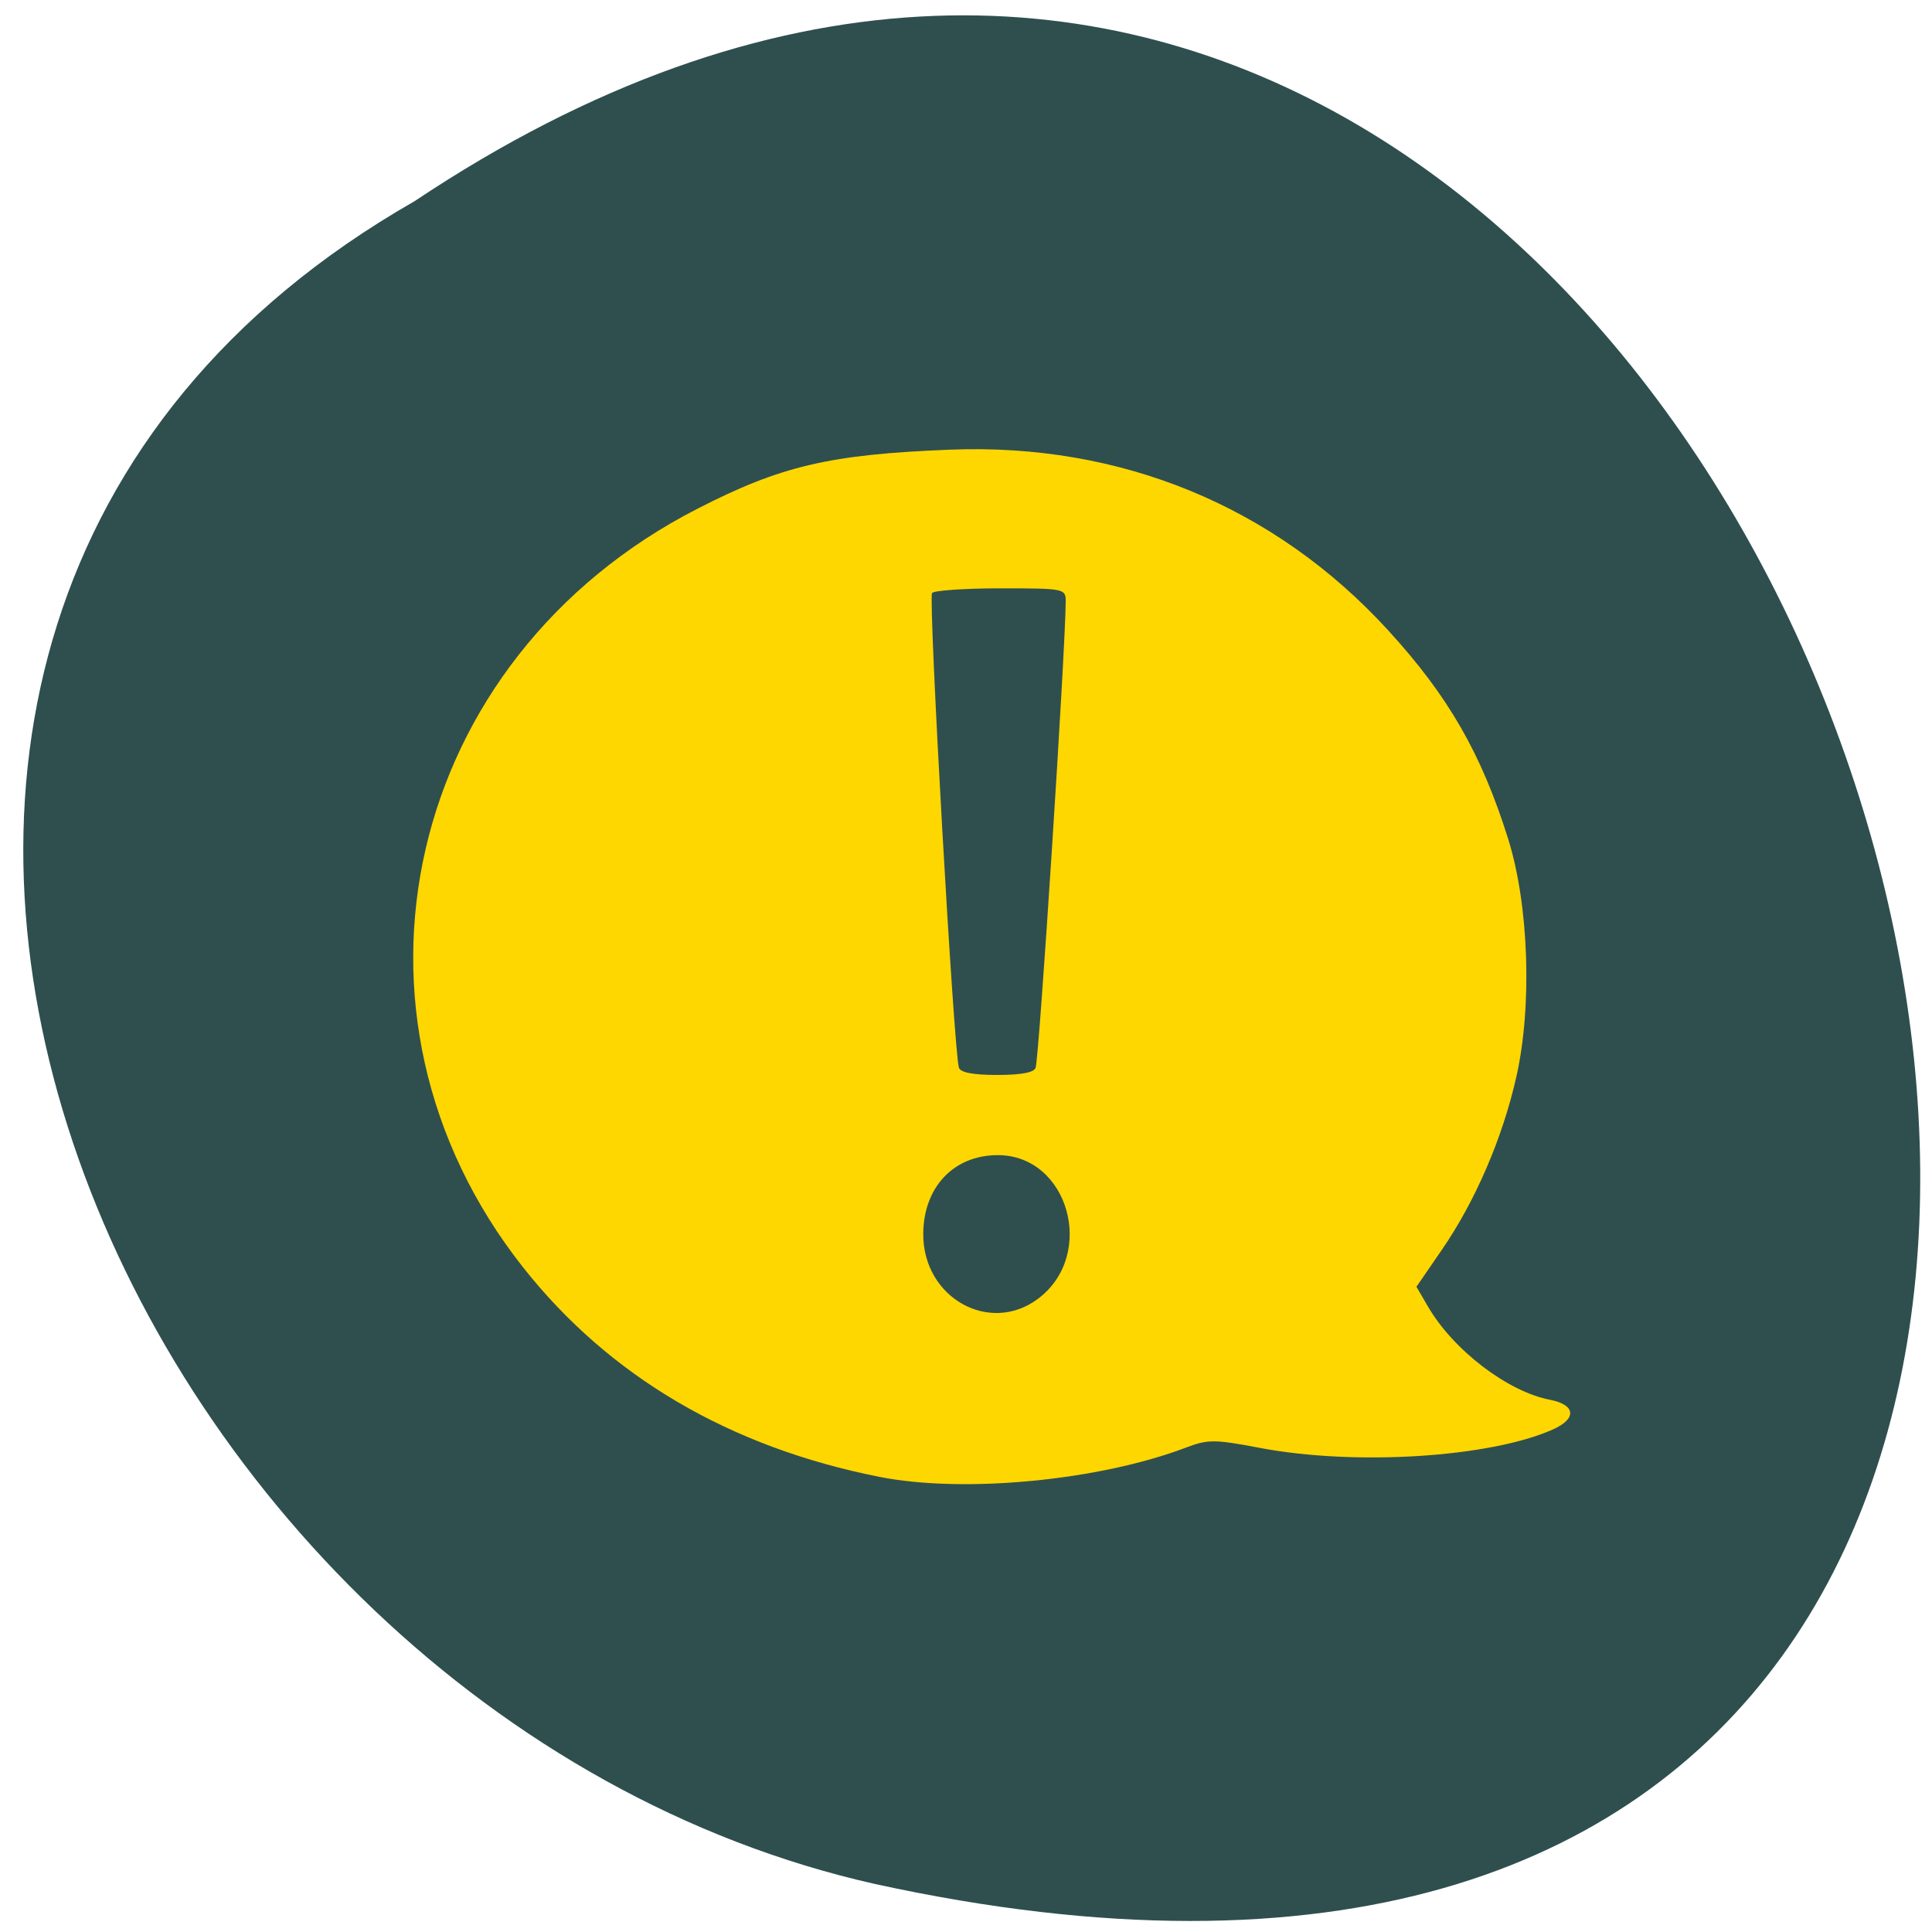 
<svg xmlns="http://www.w3.org/2000/svg" xmlns:xlink="http://www.w3.org/1999/xlink" width="48px" height="48px" viewBox="0 0 48 48" version="1.1">
<g id="surface1">
<path style=" stroke:none;fill-rule:nonzero;fill:rgb(18.431%,30.98%,30.98%);fill-opacity:1;" d="M 10.297 5 C 45.727 -18.664 67.547 56.801 21.746 46.809 C 2.816 42.555 -8.672 15.852 10.297 5 Z M 10.297 5 "/>
<path style=" stroke:none;fill-rule:nonzero;fill:rgb(100%,84.314%,0%);fill-opacity:1;" d="M 21.844 36.691 C 18.125 35.953 15.137 34.195 13 31.492 C 8.023 25.199 10.059 16.355 17.34 12.633 C 19.406 11.574 20.617 11.289 23.602 11.172 C 27.848 11.004 31.672 12.578 34.492 15.664 C 35.984 17.297 36.801 18.715 37.469 20.84 C 37.984 22.484 38.07 24.977 37.676 26.742 C 37.332 28.27 36.656 29.844 35.812 31.066 L 35.191 31.969 L 35.473 32.453 C 36.098 33.535 37.453 34.574 38.508 34.777 C 39.148 34.902 39.184 35.246 38.578 35.516 C 37.016 36.211 33.668 36.422 31.305 35.973 C 30.176 35.758 30.008 35.758 29.465 35.965 C 27.309 36.785 23.941 37.109 21.844 36.691 Z M 25.797 32.262 C 27.242 31.168 26.547 28.699 24.789 28.699 C 23.691 28.699 22.938 29.5 22.938 30.668 C 22.938 32.25 24.594 33.172 25.797 32.262 Z M 25.73 26.527 C 25.82 26.25 26.469 16.211 26.477 14.945 C 26.48 14.625 26.449 14.617 24.852 14.617 C 23.957 14.617 23.195 14.672 23.156 14.734 C 23.062 14.898 23.695 26.121 23.824 26.527 C 23.863 26.648 24.184 26.707 24.777 26.707 C 25.367 26.707 25.691 26.648 25.73 26.527 Z M 25.73 26.527 "/>
</g>
</svg>
